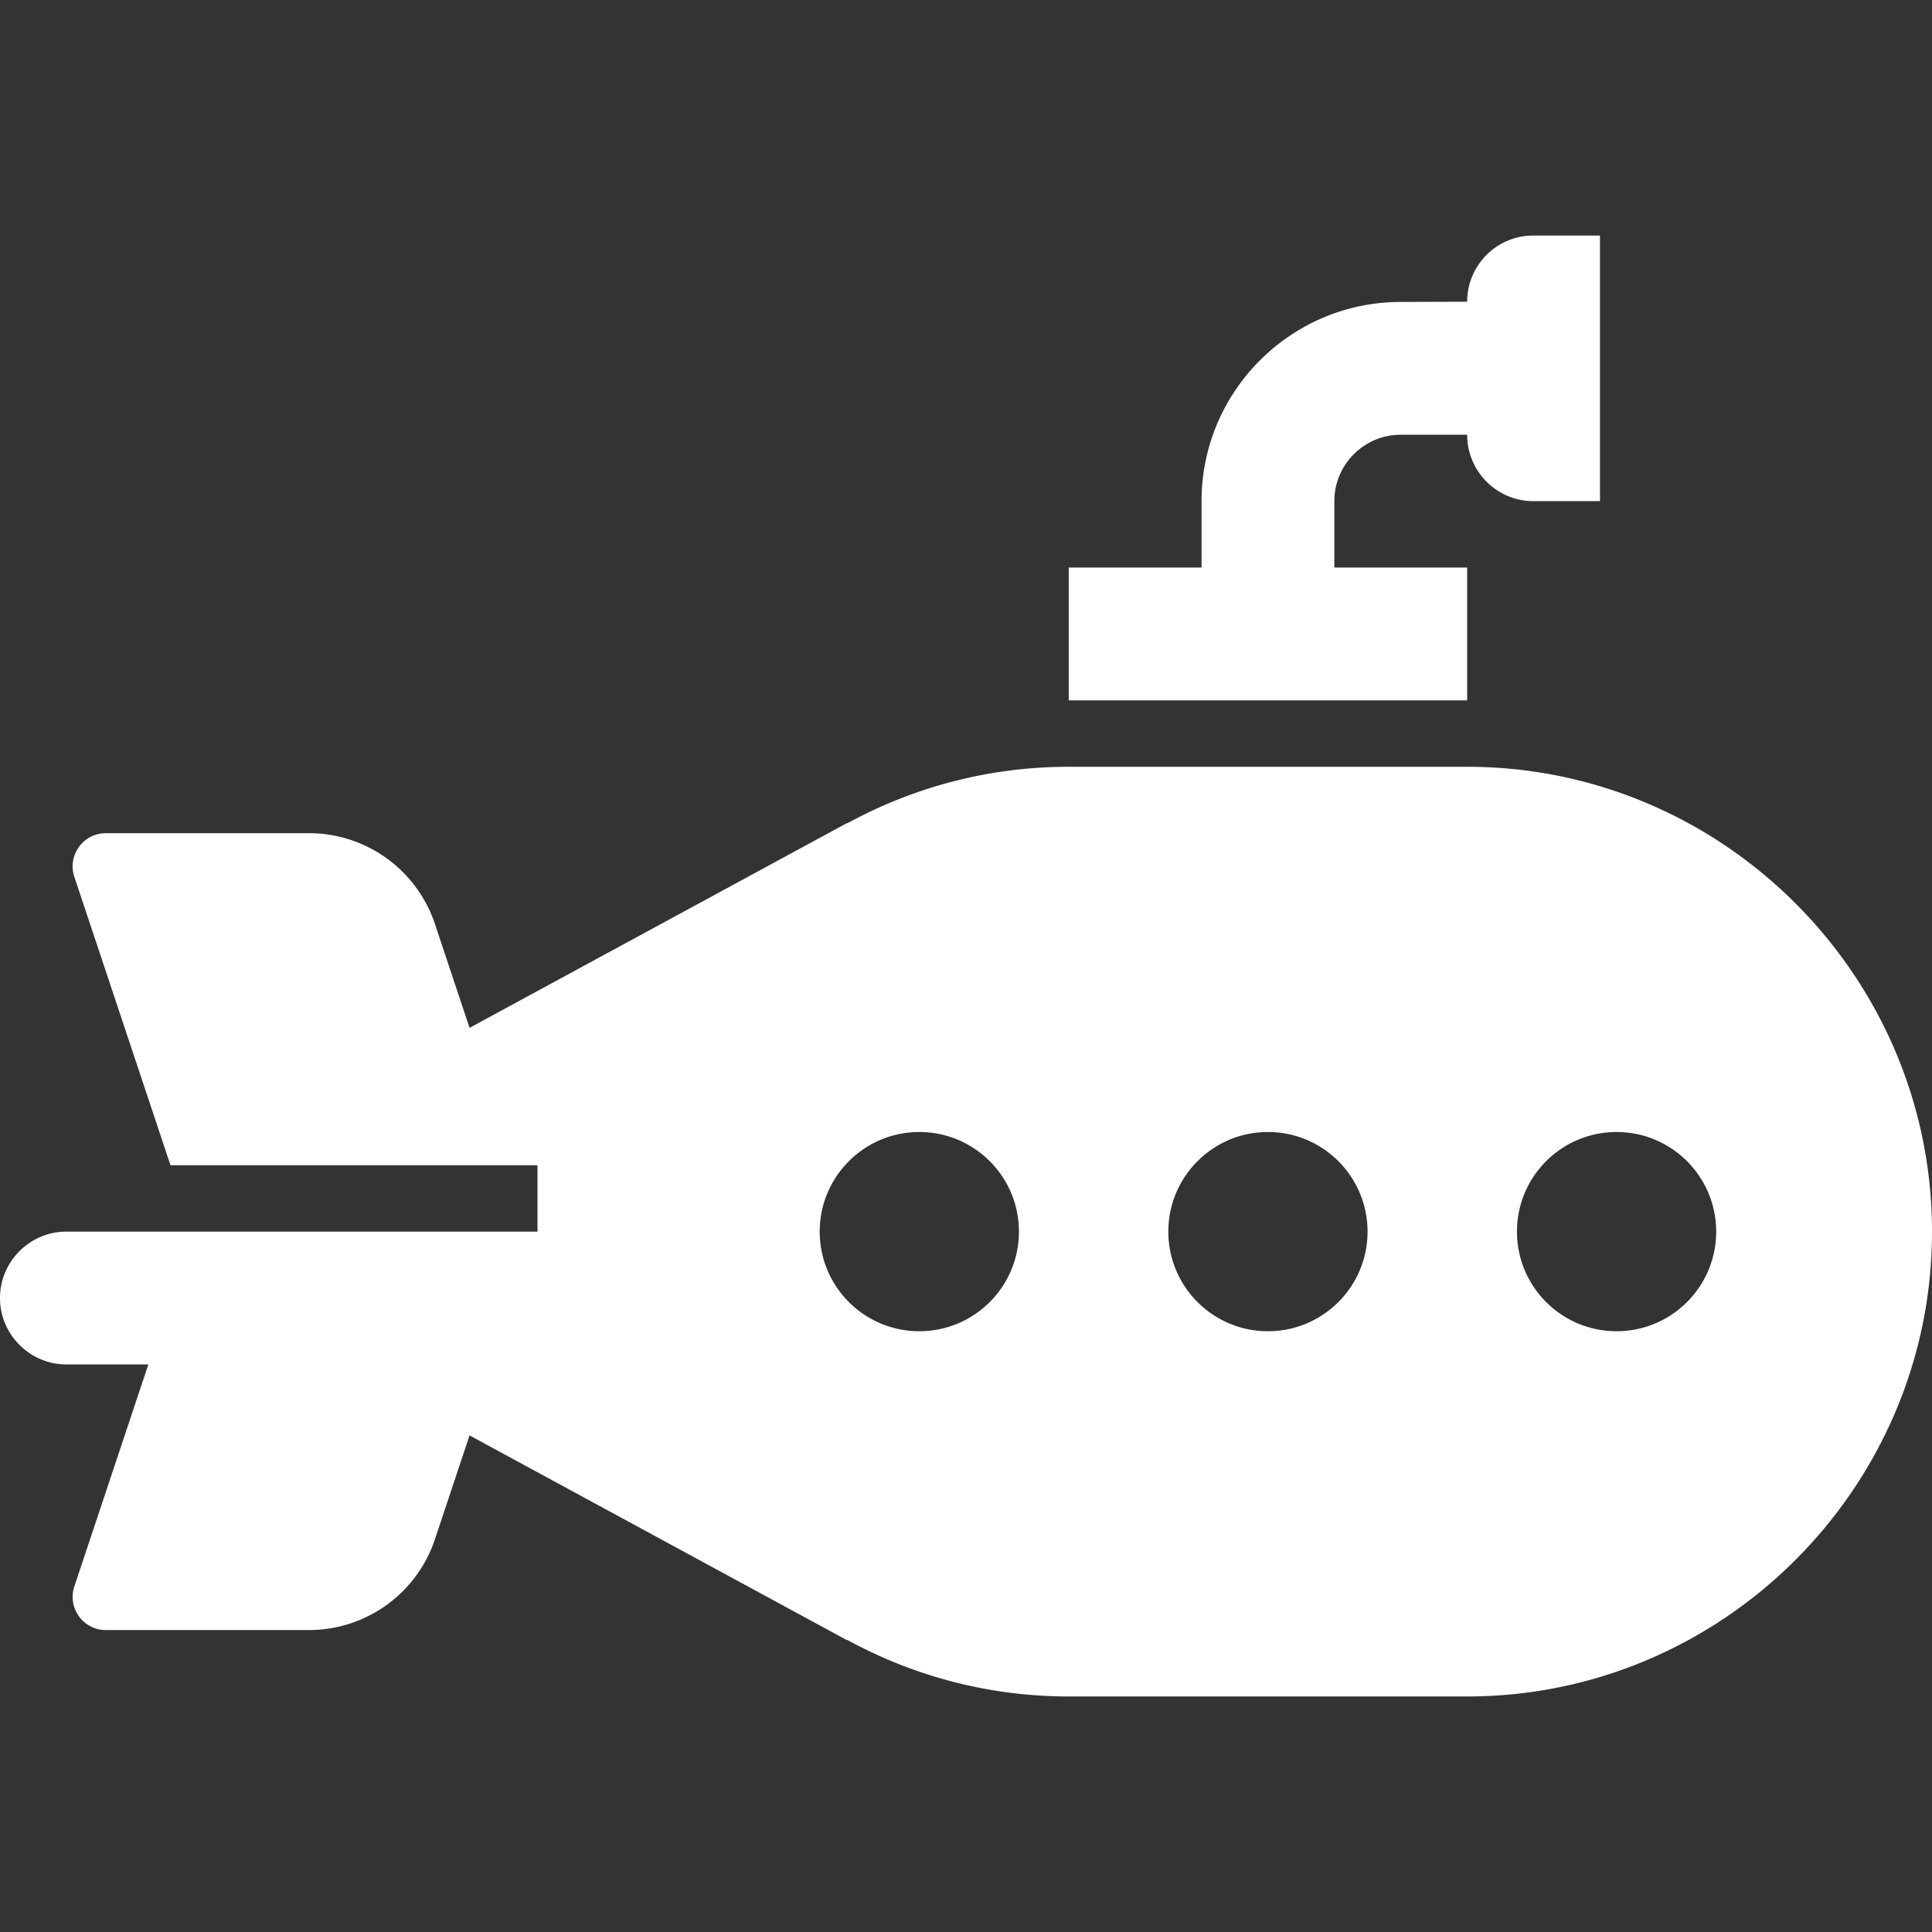 <svg xmlns="http://www.w3.org/2000/svg" version="1.1" xmlns:xlink="http://www.w3.org/1999/xlink" width="512" height="512" x="0" y="0" viewBox="0 0 465.502 465.502" style="enable-background:new 0 0 512 512" xml:space="preserve"><rect x="0" y="0" width="465.502" height="465.502" fill="#333333" stroke="none"/><g><path d="M353.502 184.751h-96c-19.306 0-37.509 4.958-53.408 13.652v-.098l-90.958 49.346-8.34-25.019a32 32 0 0 0-30.358-21.881h-48.93c-5.46 0-9.317 5.35-7.589 10.53l23.156 69.47h88.426v16H16c-8.8 0-16 7.2-16 16s7.2 16 16 16h19.742l-17.823 53.47c-1.727 5.181 2.129 10.53 7.589 10.53h48.93a32 32 0 0 0 30.358-21.881l8.34-25.019 90.958 49.346v-.098c15.899 8.695 34.102 13.652 53.408 13.652h96c61.6 0 112-50.4 112-112 0-61.601-50.4-112-112-112zm-132 136c-13.255 0-24-10.745-24-24s10.745-24 24-24 24 10.745 24 24-10.745 24-24 24zm84 0c-13.255 0-24-10.745-24-24s10.745-24 24-24 24 10.745 24 24-10.745 24-24 24zm84 0c-13.255 0-24-10.745-24-24s10.745-24 24-24 24 10.745 24 24-10.745 24-24 24zM369.446 56.751c-8.806 0-15.944 7.138-15.944 15.943l-16 .057c-26.469 0-48 21.531-48 48v16h-32v32h96v-32h-32v-16c0-8.82 7.172-16 16-16h16c0 8.82 7.15 16 15.97 16h16.03v-64h-16.056z" fill="#ffffff" opacity="1" data-original="#000000"></path></g></svg>
